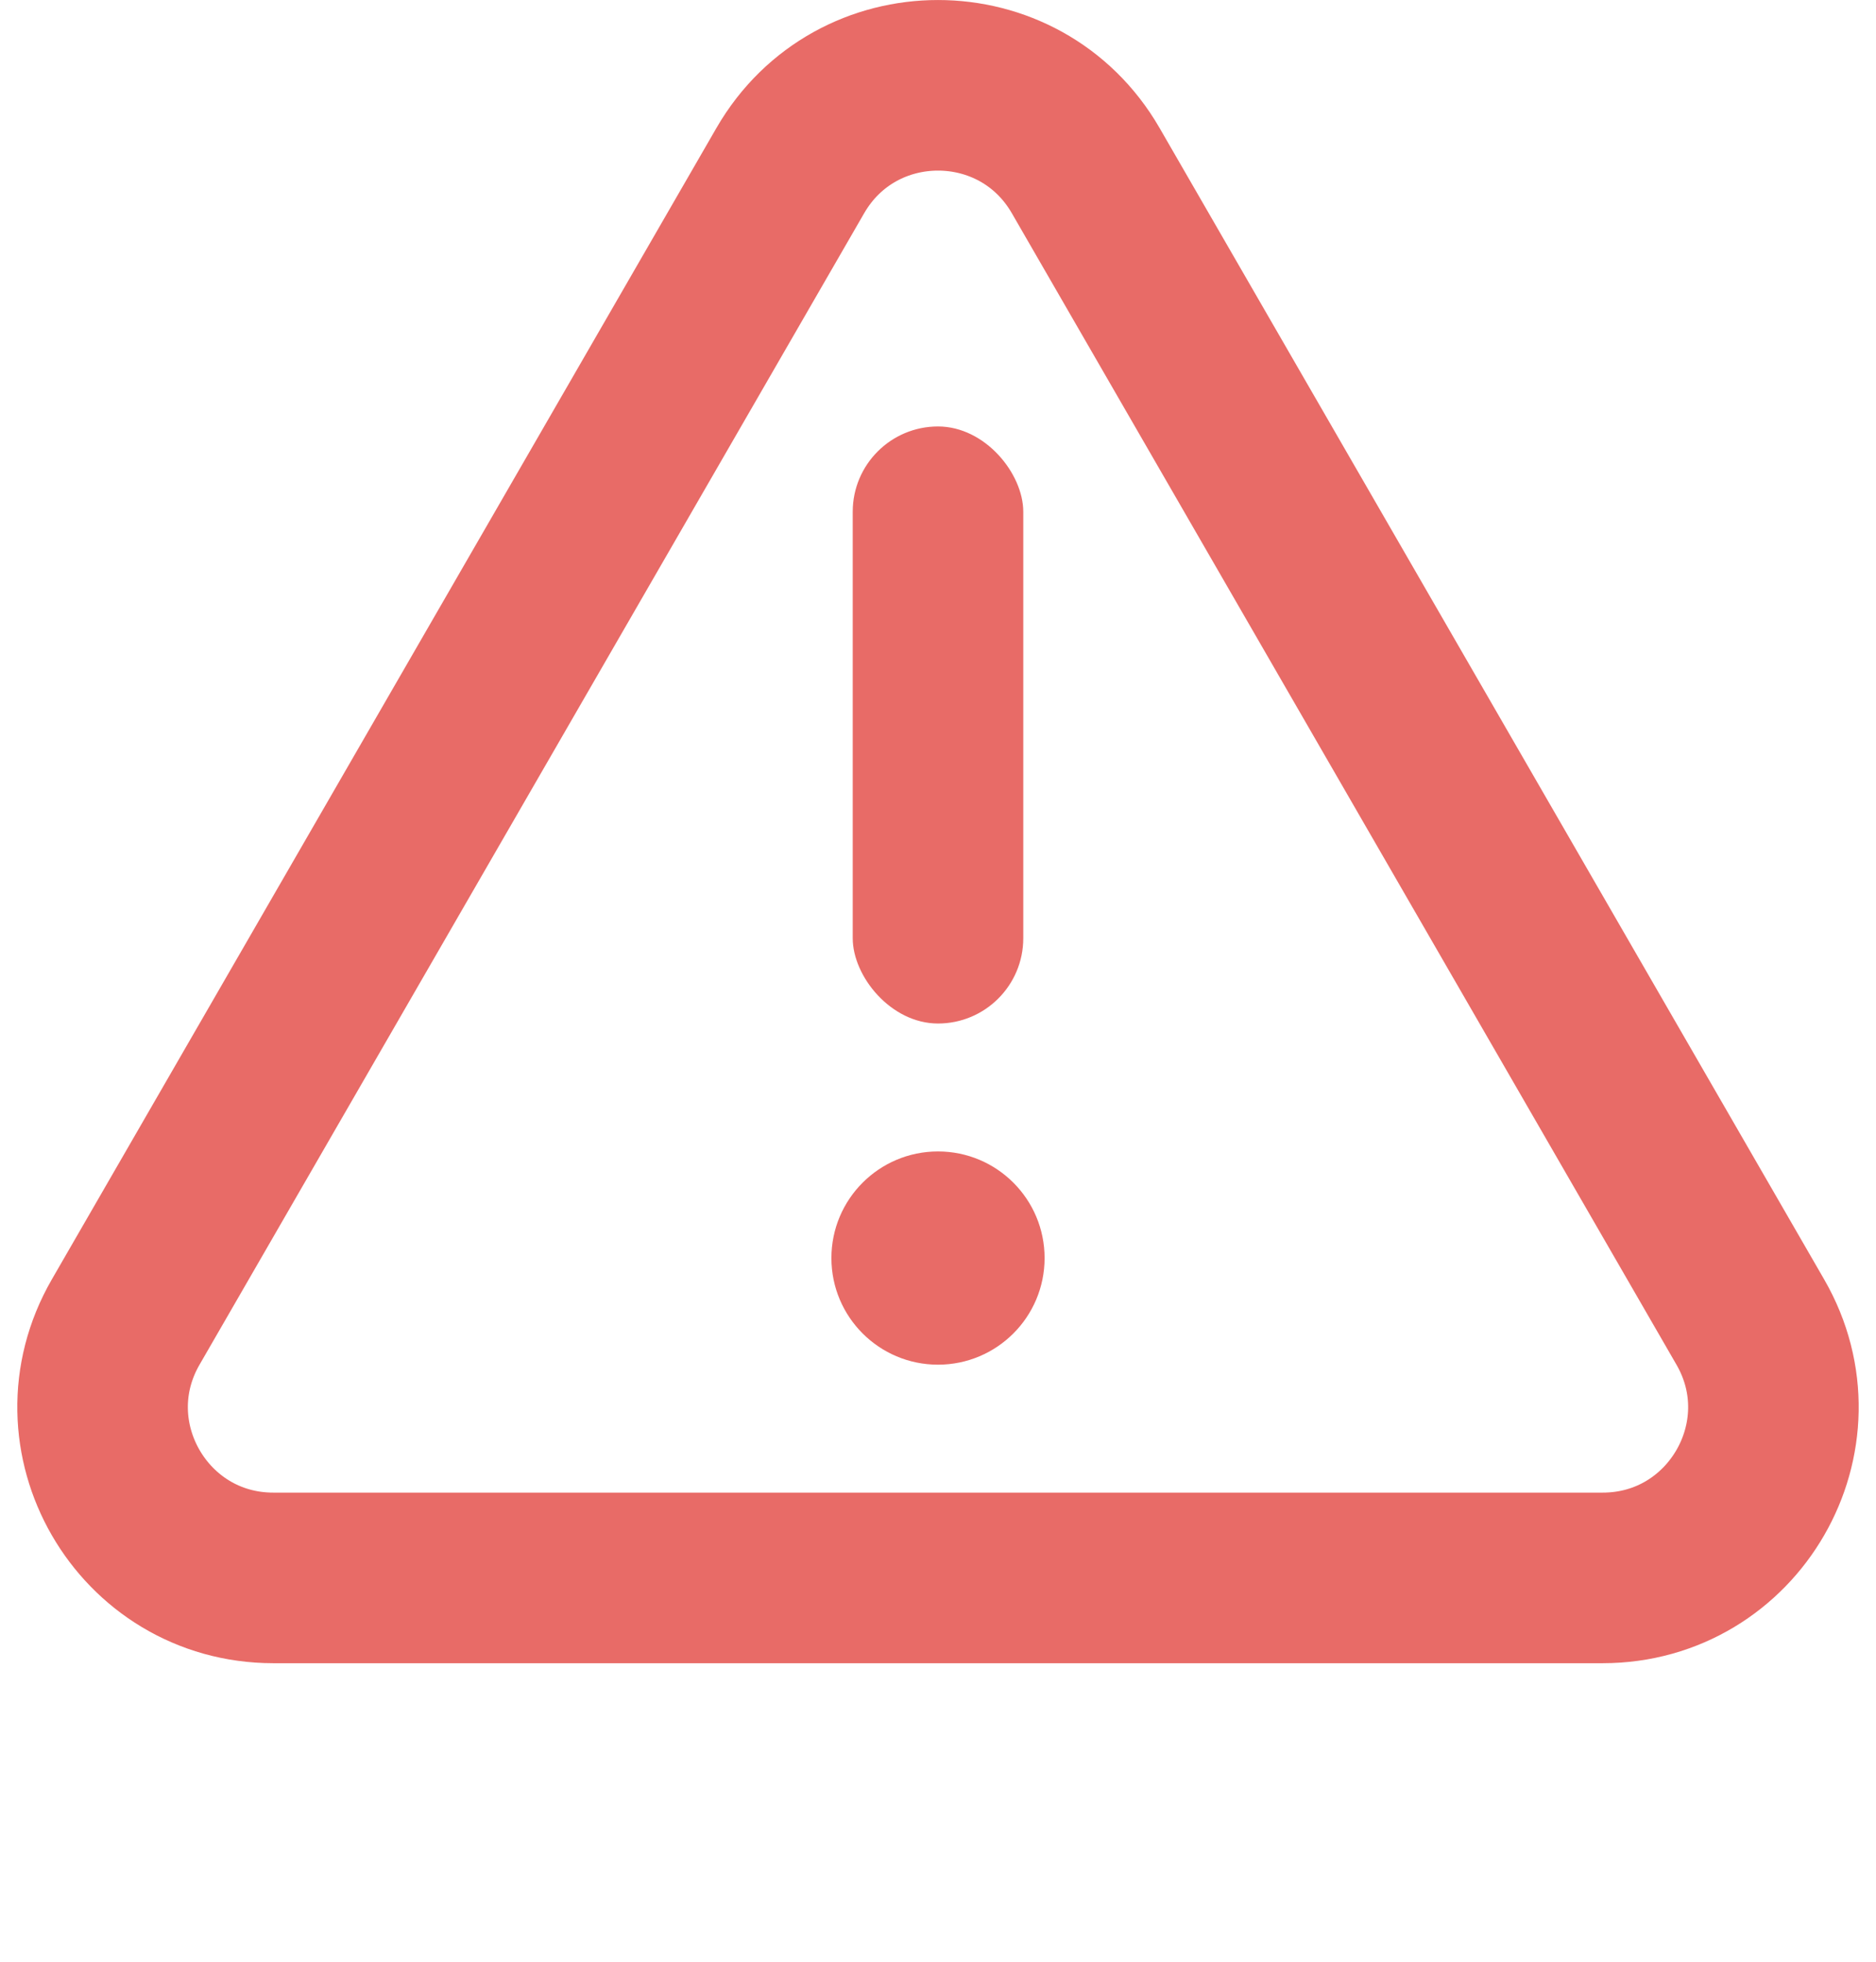 <svg width="22" height="23" fill="none" xmlns="http://www.w3.org/2000/svg"><path d="M12.732 2C11.962.667 10.038.667 9.268 2L1.474 15.5c-.77 1.333.192 3 1.732 3h15.588c1.54 0 2.502-1.667 1.732-3L12.732 2z" stroke="#E86B67" stroke-width="2"/><rect x="10" y="5" width="2" height="7" rx="1" fill="#E86B67"/><circle cx="11" cy="14.75" r="1.25" fill="#E86B67"/></svg>